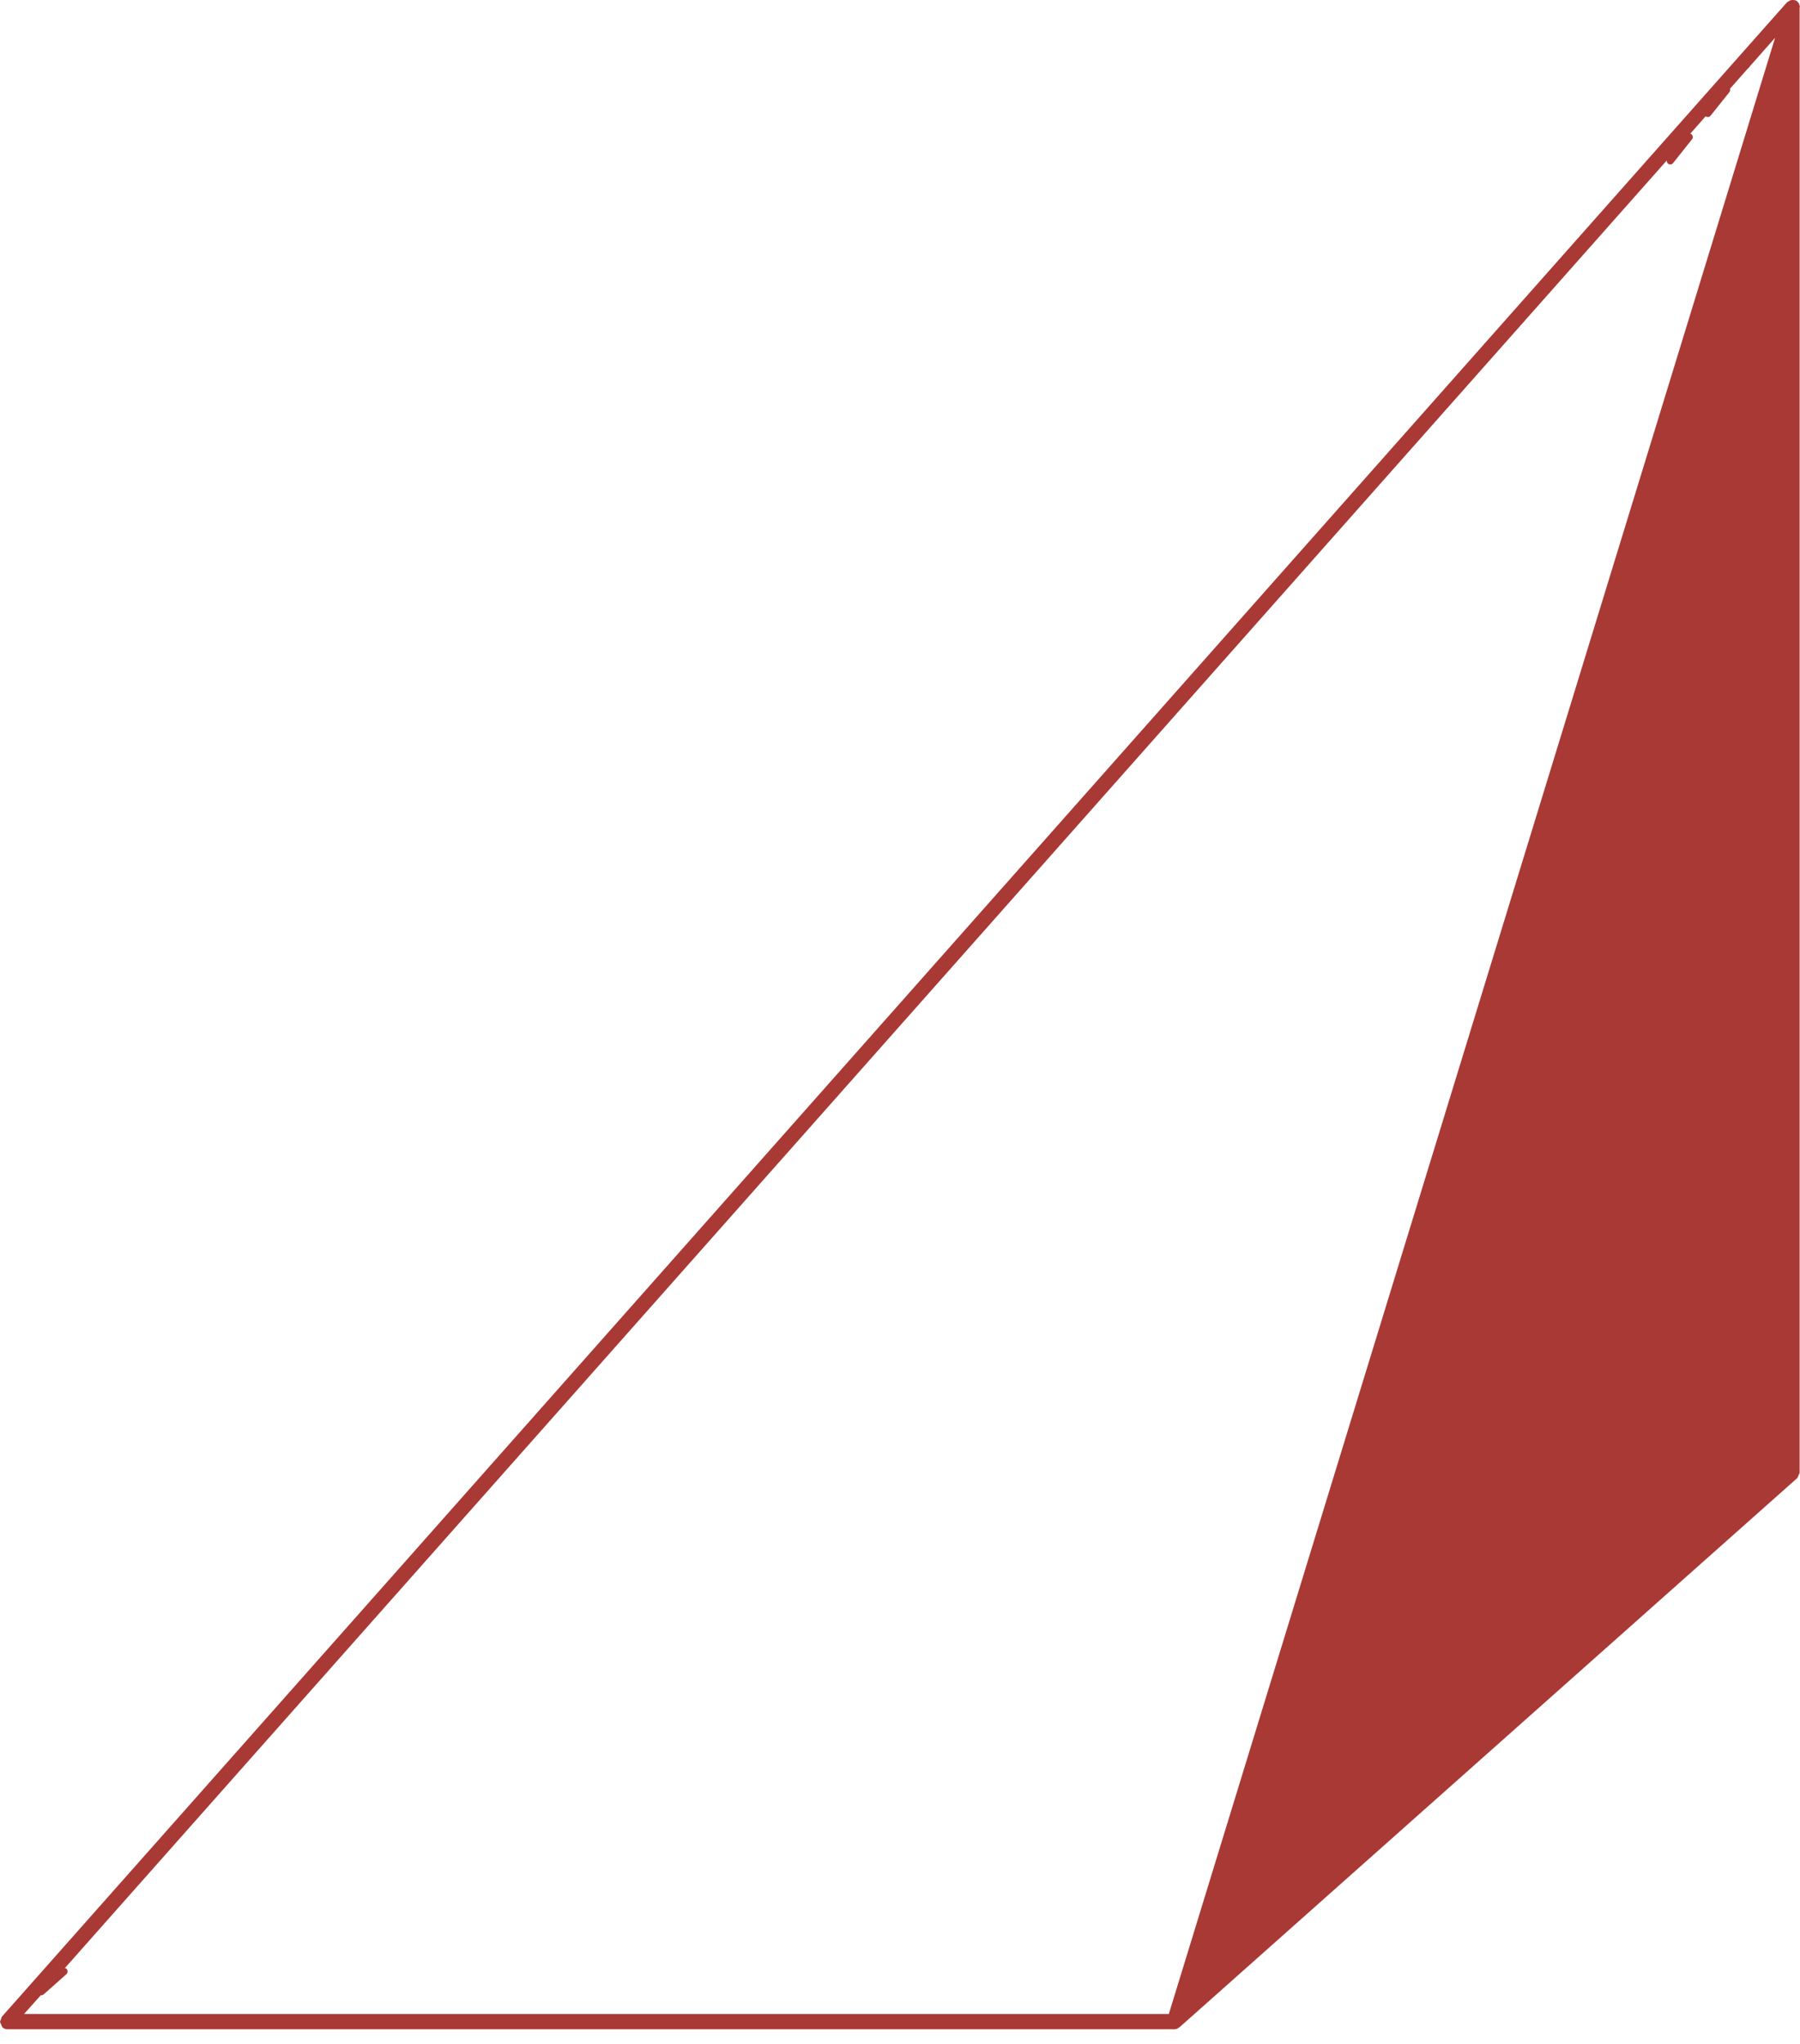 <svg width="74" height="84" viewBox="0 0 74 84" fill="none" xmlns="http://www.w3.org/2000/svg">
<path d="M74 0.297C74 0.257 73.98 0.228 73.97 0.193C73.965 0.173 73.965 0.158 73.955 0.143C73.921 0.084 73.871 0.035 73.807 0.01C73.807 0.01 73.797 0.01 73.792 0.01C73.792 0.01 73.792 0.01 73.787 0.005C73.772 0.005 73.763 0.01 73.753 0.005C73.693 -0.005 73.639 0 73.589 0.02C73.565 0.03 73.55 0.04 73.525 0.059C73.505 0.074 73.485 0.074 73.466 0.094L0.079 82.88C0.054 82.91 0.054 82.95 0.044 82.984C0.03 83.019 0.005 83.043 0.005 83.088C0.005 83.088 0.005 83.093 0.005 83.098C0.005 83.138 0.035 83.167 0.049 83.207C0.064 83.241 0.069 83.286 0.099 83.311C0.099 83.311 0.099 83.316 0.099 83.32C0.158 83.375 0.232 83.4 0.302 83.4H48.285C48.354 83.4 48.423 83.37 48.472 83.325C48.472 83.325 48.482 83.325 48.487 83.32L73.891 60.742C73.891 60.742 73.891 60.737 73.891 60.732C73.921 60.707 73.926 60.662 73.941 60.628C73.955 60.588 73.985 60.559 73.985 60.519C73.985 60.519 73.985 60.519 73.985 60.509V0.297H74ZM1.682 82C1.682 82 1.692 82.004 1.697 82.004C1.731 82.004 1.771 81.99 1.796 81.965L2.726 81.139C2.79 81.084 2.795 80.985 2.741 80.921C2.721 80.901 2.696 80.891 2.666 80.886L68.523 6.595C68.523 6.644 68.533 6.694 68.573 6.723C68.603 6.748 68.637 6.758 68.667 6.758C68.711 6.758 68.756 6.738 68.786 6.698L69.557 5.729C69.612 5.665 69.602 5.566 69.533 5.511C69.518 5.501 69.503 5.501 69.488 5.496L70.121 4.779C70.146 4.799 70.181 4.809 70.21 4.809C70.255 4.809 70.299 4.789 70.329 4.749L71.101 3.78C71.131 3.74 71.135 3.691 71.121 3.646L71.853 2.82C71.853 2.82 71.868 2.82 71.873 2.81L71.977 2.681L72.976 1.553L48.052 82.771H0.989L1.682 81.995V82Z" fill="#A93935"/>
</svg>
